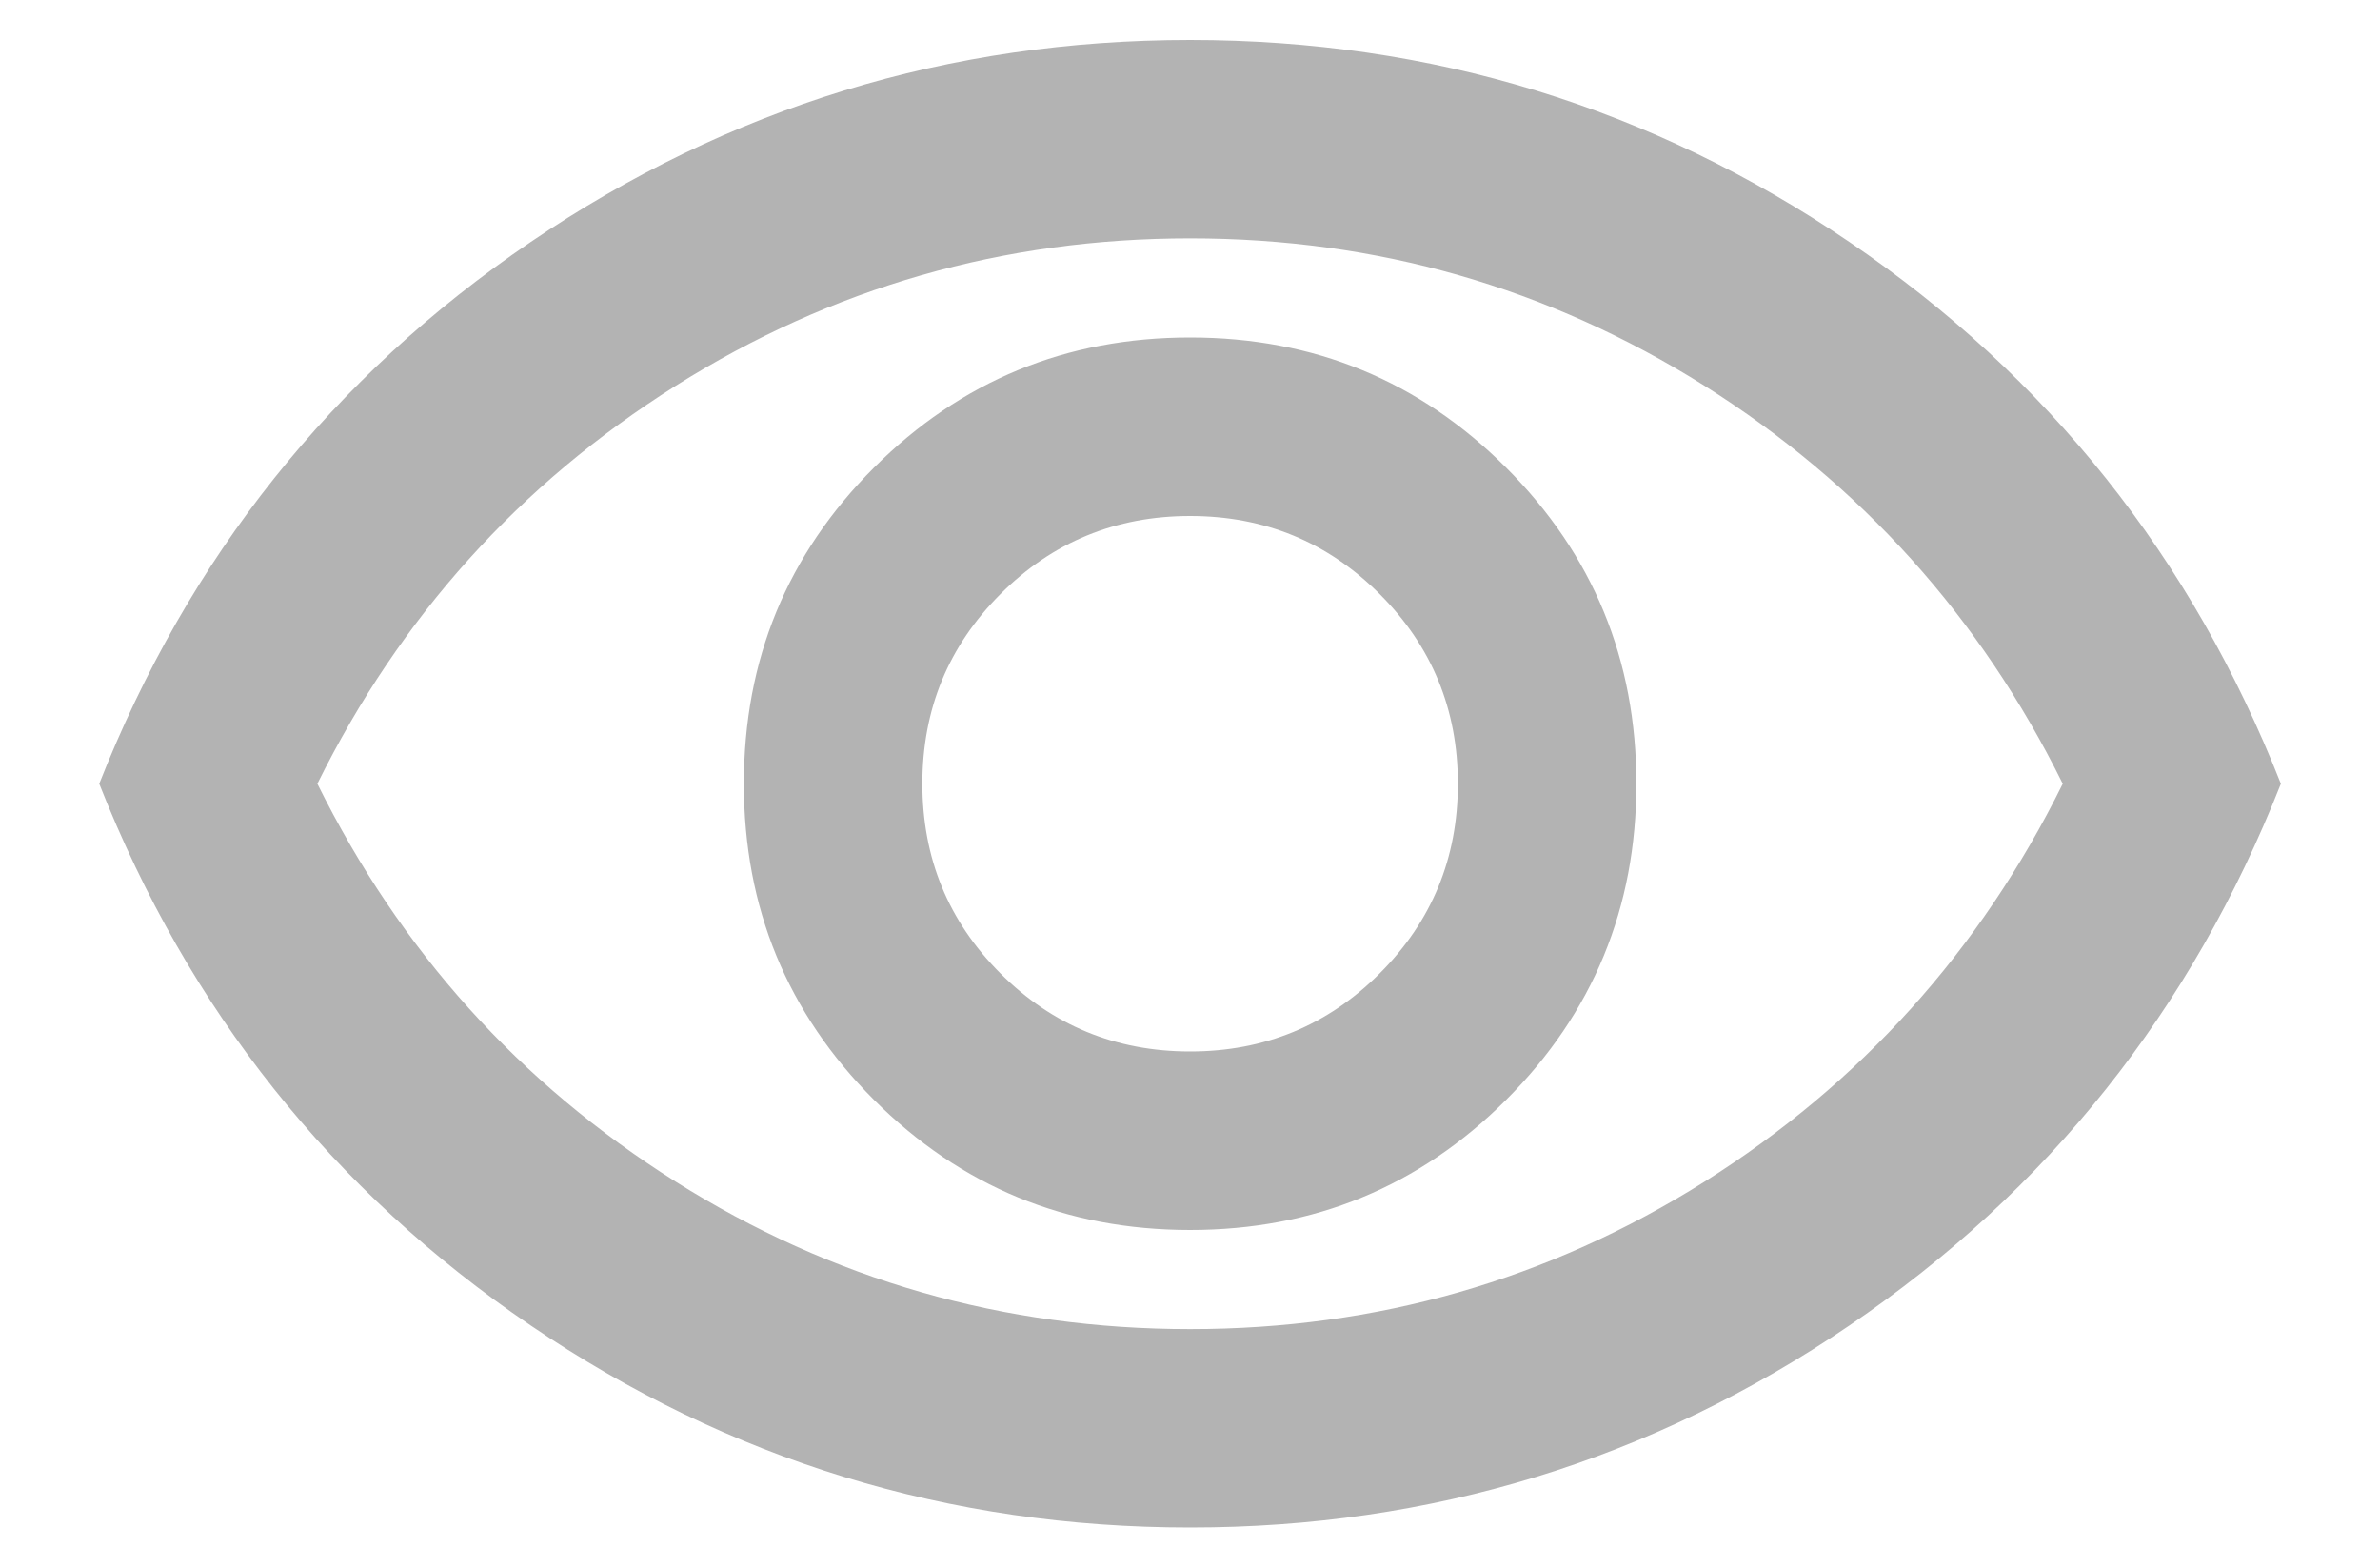 <svg width="20" height="13" viewBox="0 0 20 13" fill="none" xmlns="http://www.w3.org/2000/svg">
<path d="M10.001 10.336C11.042 10.336 11.928 9.971 12.657 9.242C13.386 8.513 13.751 7.628 13.751 6.586C13.751 5.544 13.386 4.659 12.657 3.93C11.928 3.201 11.042 2.836 10.001 2.836C8.959 2.836 8.074 3.201 7.344 3.93C6.615 4.659 6.251 5.544 6.251 6.586C6.251 7.628 6.615 8.513 7.344 9.242C8.074 9.971 8.959 10.336 10.001 10.336ZM10.001 8.836C9.376 8.836 8.844 8.617 8.407 8.18C7.969 7.742 7.751 7.211 7.751 6.586C7.751 5.961 7.969 5.43 8.407 4.992C8.844 4.555 9.376 4.336 10.001 4.336C10.626 4.336 11.157 4.555 11.594 4.992C12.032 5.43 12.251 5.961 12.251 6.586C12.251 7.211 12.032 7.742 11.594 8.18C11.157 8.617 10.626 8.836 10.001 8.836ZM10.001 12.836C7.973 12.836 6.126 12.27 4.459 11.138C2.792 10.006 1.584 8.489 0.834 6.586C1.584 4.683 2.792 3.166 4.459 2.034C6.126 0.902 7.973 0.336 10.001 0.336C12.028 0.336 13.876 0.902 15.542 2.034C17.209 3.166 18.417 4.683 19.167 6.586C18.417 8.489 17.209 10.006 15.542 11.138C13.876 12.27 12.028 12.836 10.001 12.836ZM10.001 11.169C11.57 11.169 13.011 10.756 14.324 9.93C15.636 9.103 16.64 7.989 17.334 6.586C16.64 5.183 15.636 4.069 14.324 3.242C13.011 2.416 11.57 2.003 10.001 2.003C8.431 2.003 6.99 2.416 5.678 3.242C4.365 4.069 3.362 5.183 2.667 6.586C3.362 7.989 4.365 9.103 5.678 9.93C6.99 10.756 8.431 11.169 10.001 11.169Z" fill="#b3b3b3"/>
</svg>